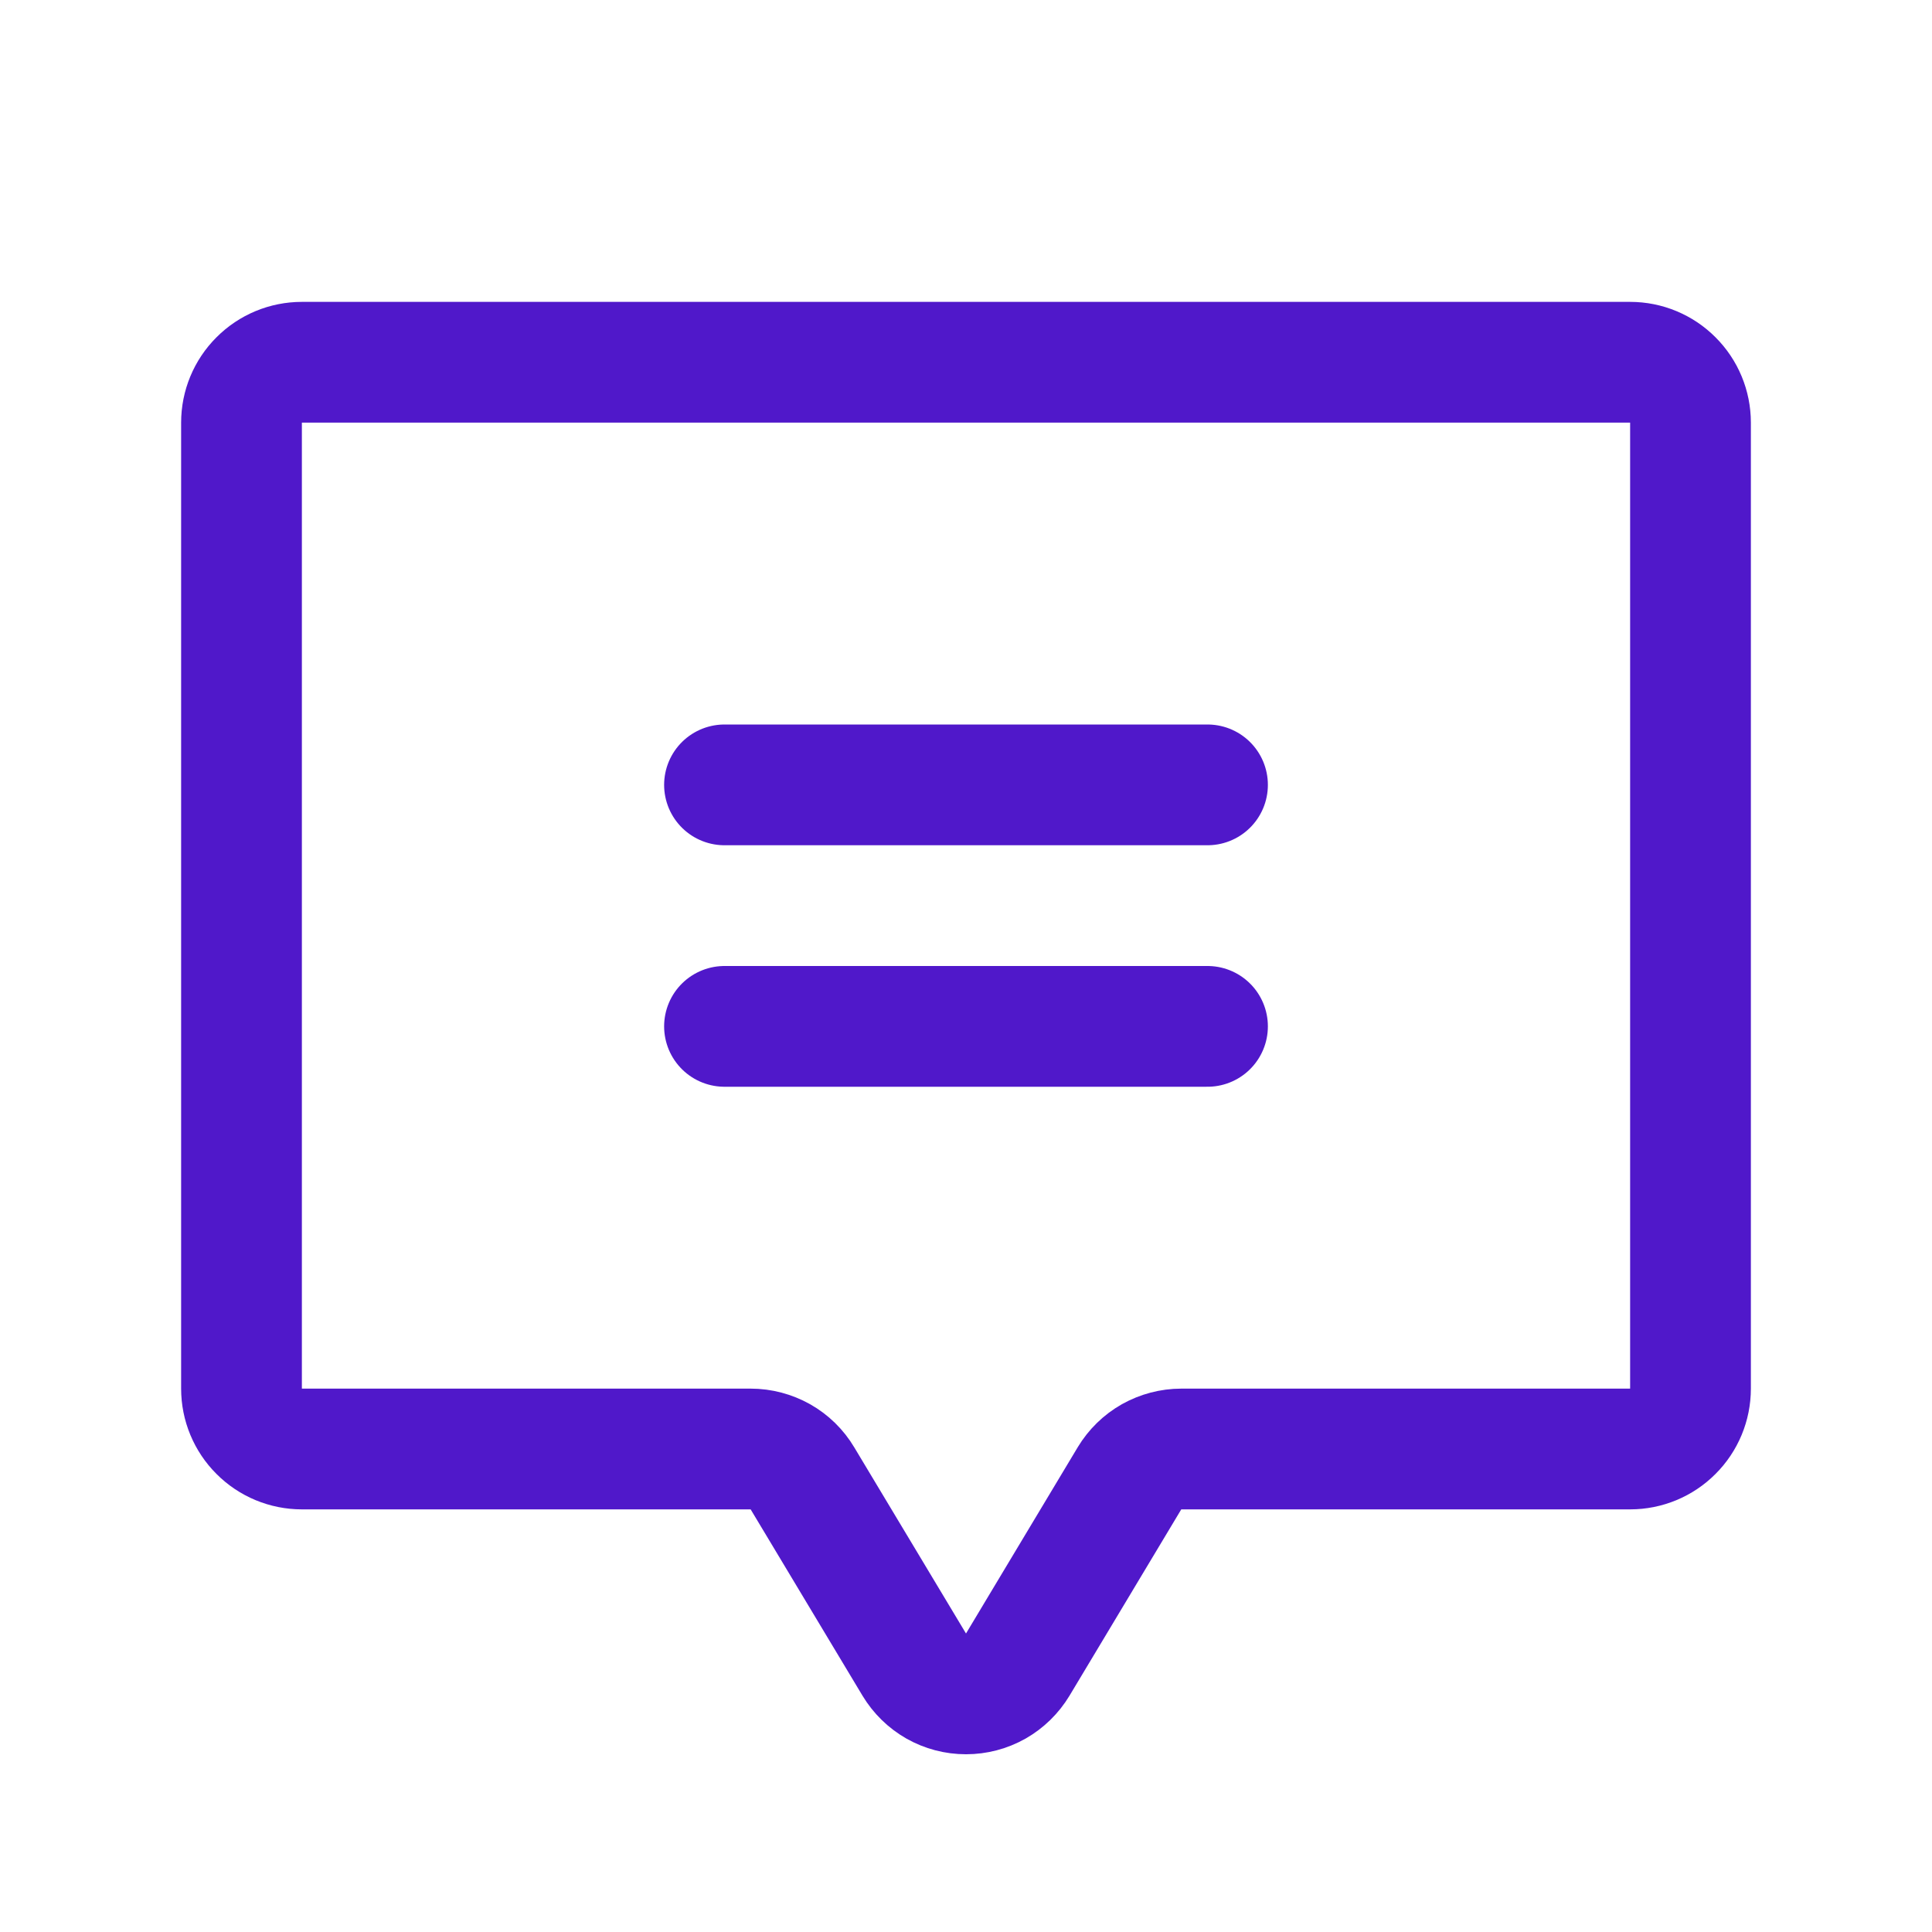 <svg width="24" height="24" viewBox="0 0 24 24" fill="none" xmlns="http://www.w3.org/2000/svg">
<path d="M9 9.75H15" stroke="#5018CA" stroke-width="1.5" stroke-linecap="round" stroke-linejoin="round"/>
<path d="M9 12.75H15" stroke="#5018CA" stroke-width="1.5" stroke-linecap="round" stroke-linejoin="round"/>
<path d="M14.031 18.364L12.643 20.678C12.576 20.789 12.482 20.881 12.37 20.945C12.257 21.009 12.13 21.042 12 21.042C11.87 21.042 11.743 21.009 11.63 20.945C11.518 20.881 11.424 20.789 11.357 20.678L9.968 18.364C9.902 18.253 9.808 18.161 9.695 18.097C9.582 18.034 9.455 18 9.325 18H3.75C3.551 18 3.36 17.921 3.22 17.78C3.079 17.64 3 17.449 3 17.25V5.25C3 5.051 3.079 4.86 3.22 4.72C3.36 4.579 3.551 4.5 3.75 4.5H20.25C20.449 4.5 20.64 4.579 20.78 4.72C20.921 4.86 21 5.051 21 5.25V17.25C21 17.449 20.921 17.64 20.78 17.78C20.64 17.921 20.449 18 20.25 18L14.675 18C14.545 18 14.418 18.034 14.305 18.097C14.192 18.161 14.098 18.253 14.031 18.364V18.364Z" stroke="#5018CA" stroke-width="1.5" stroke-linecap="round" stroke-linejoin="round"/>
</svg>
